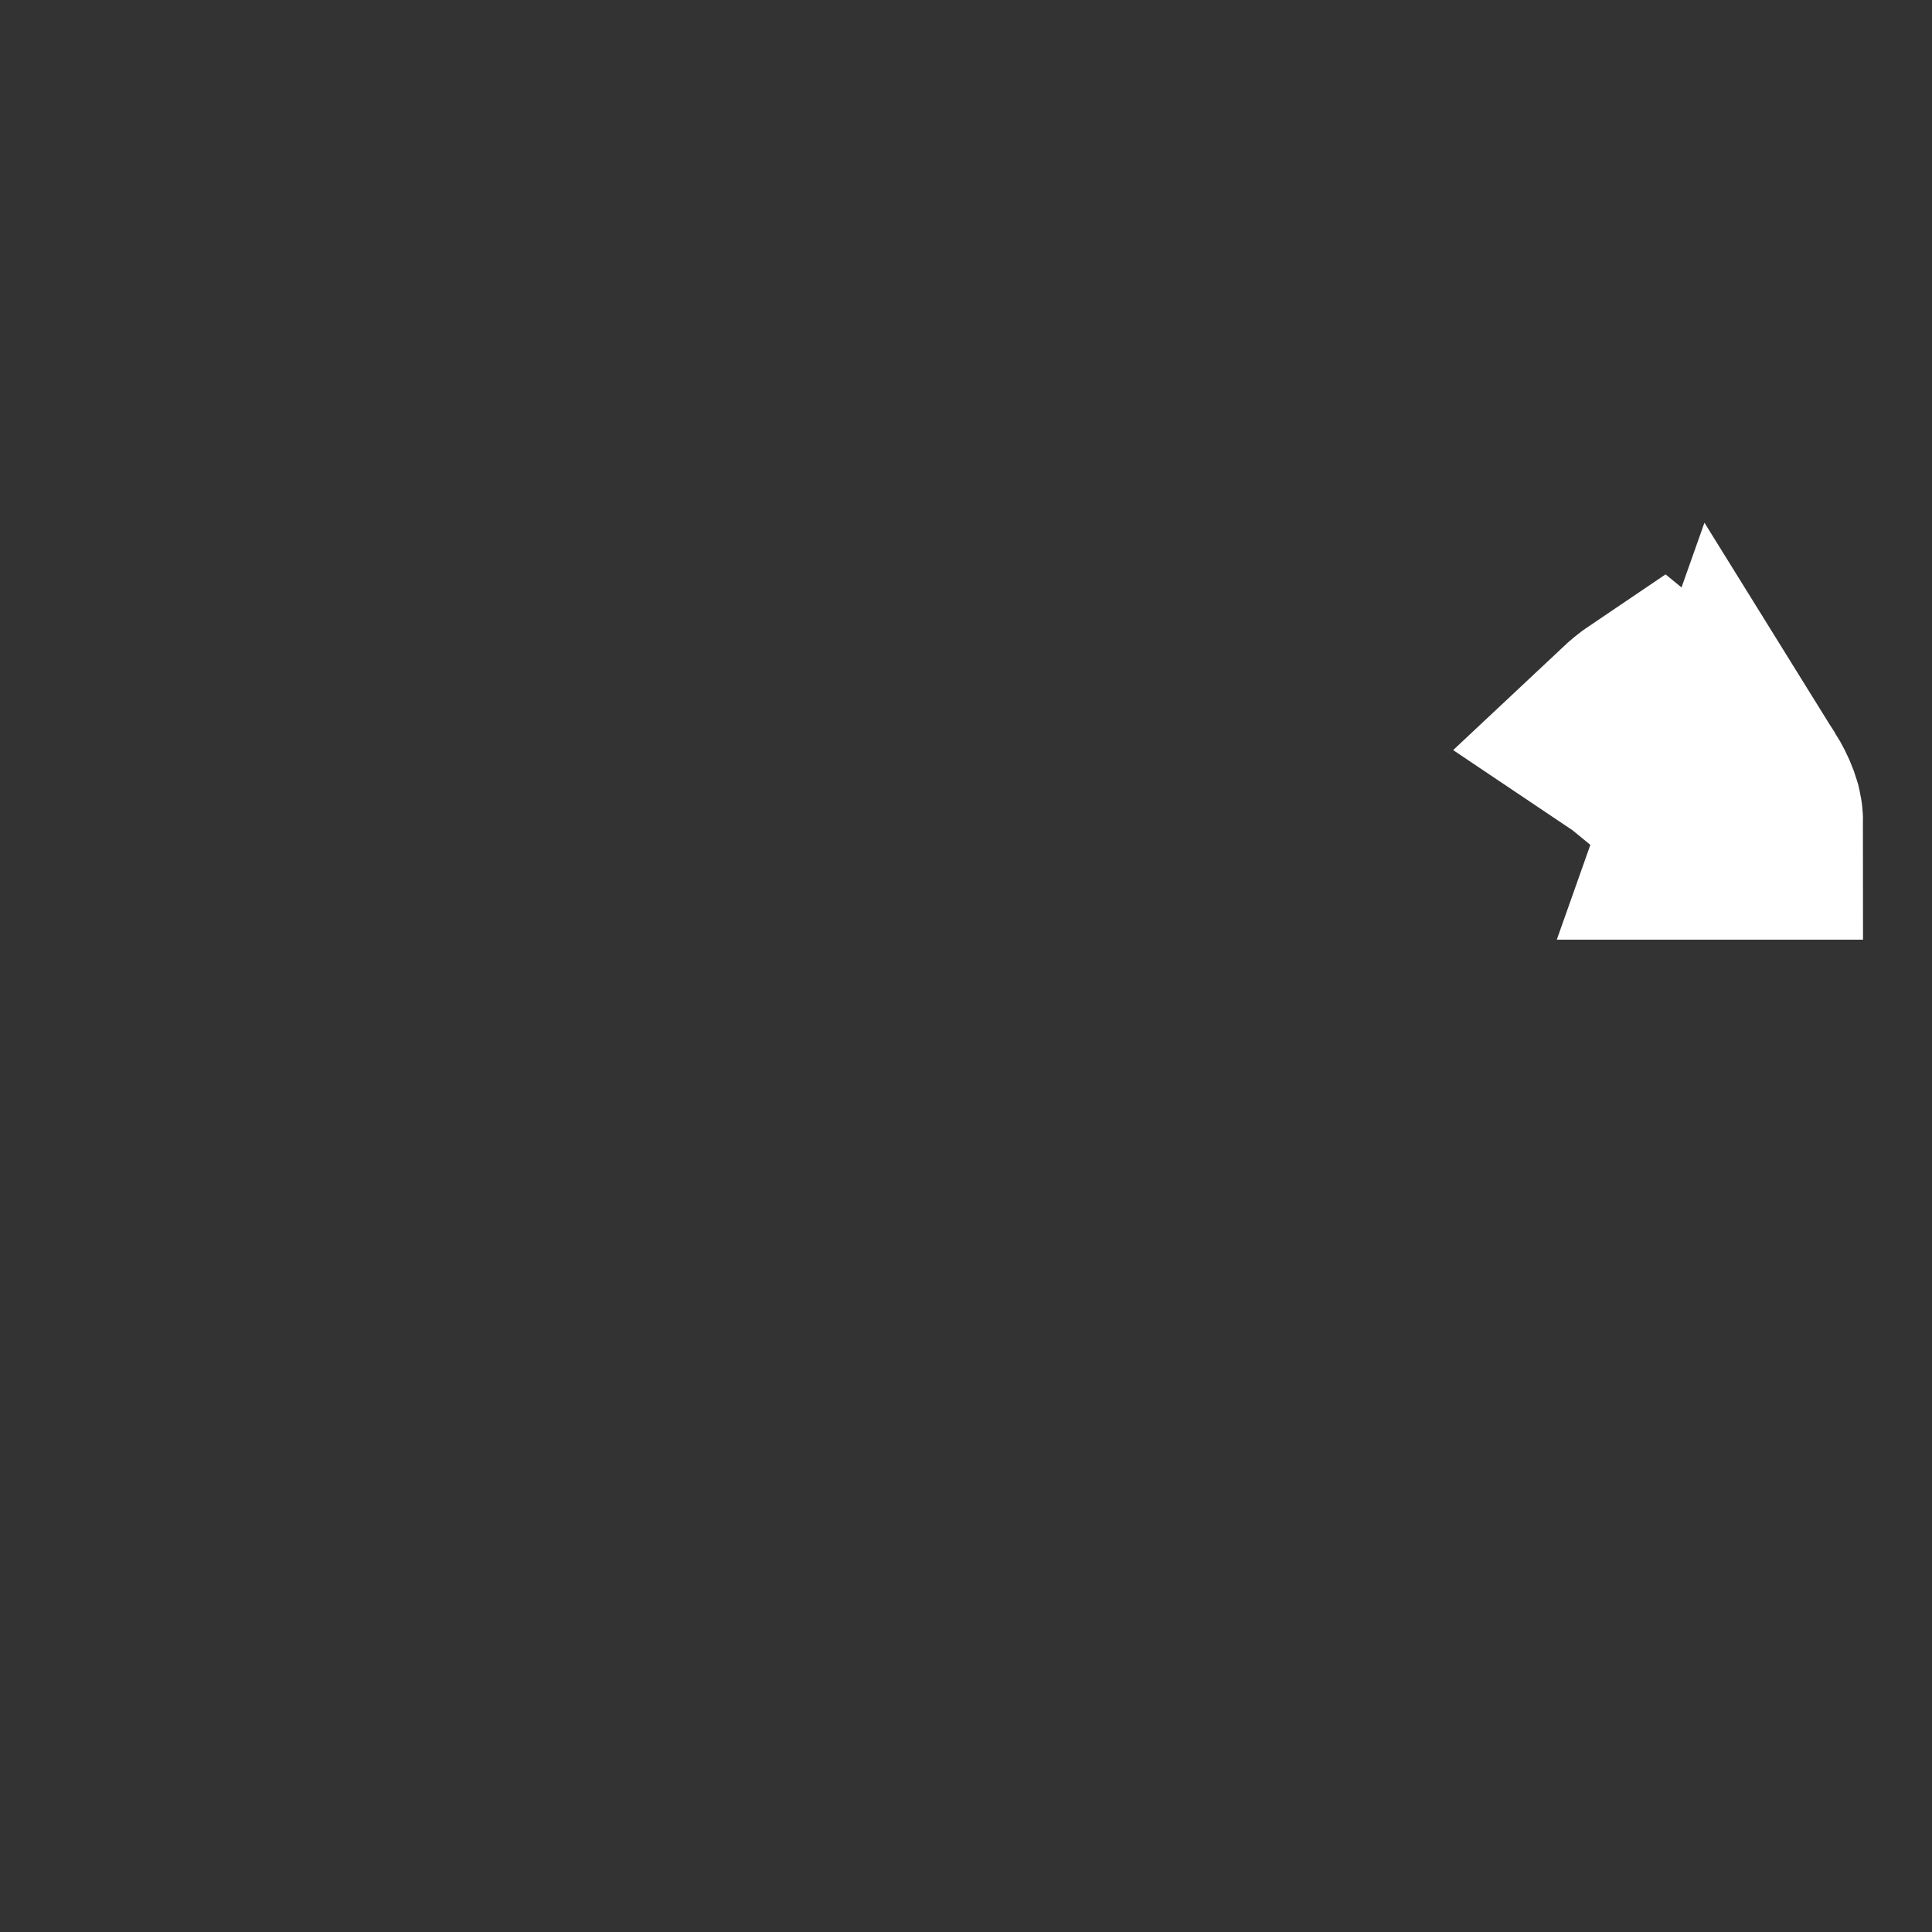 <svg width="65" height="65" viewBox="0 0 65 65" fill="none" xmlns="http://www.w3.org/2000/svg">
<rect x="0" y="0" width="65" height="65" fill="#333333" stroke="none"/>
<path d="M58.036 27.615H58.679C58.679 27.585 58.675 27.539 58.661 27.476C58.66 27.473 58.66 27.47 58.659 27.468C58.649 27.421 58.633 27.365 58.609 27.299C58.549 27.135 58.458 26.955 58.338 26.762L58.036 27.615ZM58.036 27.615C58.028 27.581 57.986 27.415 57.791 27.101C57.596 26.787 57.34 26.473 57.079 26.179M58.036 27.615L57.079 26.179M57.079 26.179L55.288 24.714M57.079 26.179L55.288 24.714M55.288 24.714C55.355 24.651 55.426 24.589 55.501 24.527C55.598 24.448 55.698 24.373 55.802 24.303L57.486 25.682L57.525 25.714C57.537 25.726 57.548 25.739 57.56 25.752C57.83 26.056 58.114 26.402 58.337 26.761L55.288 24.714Z" stroke="white" stroke-width="8"/>
</svg>
